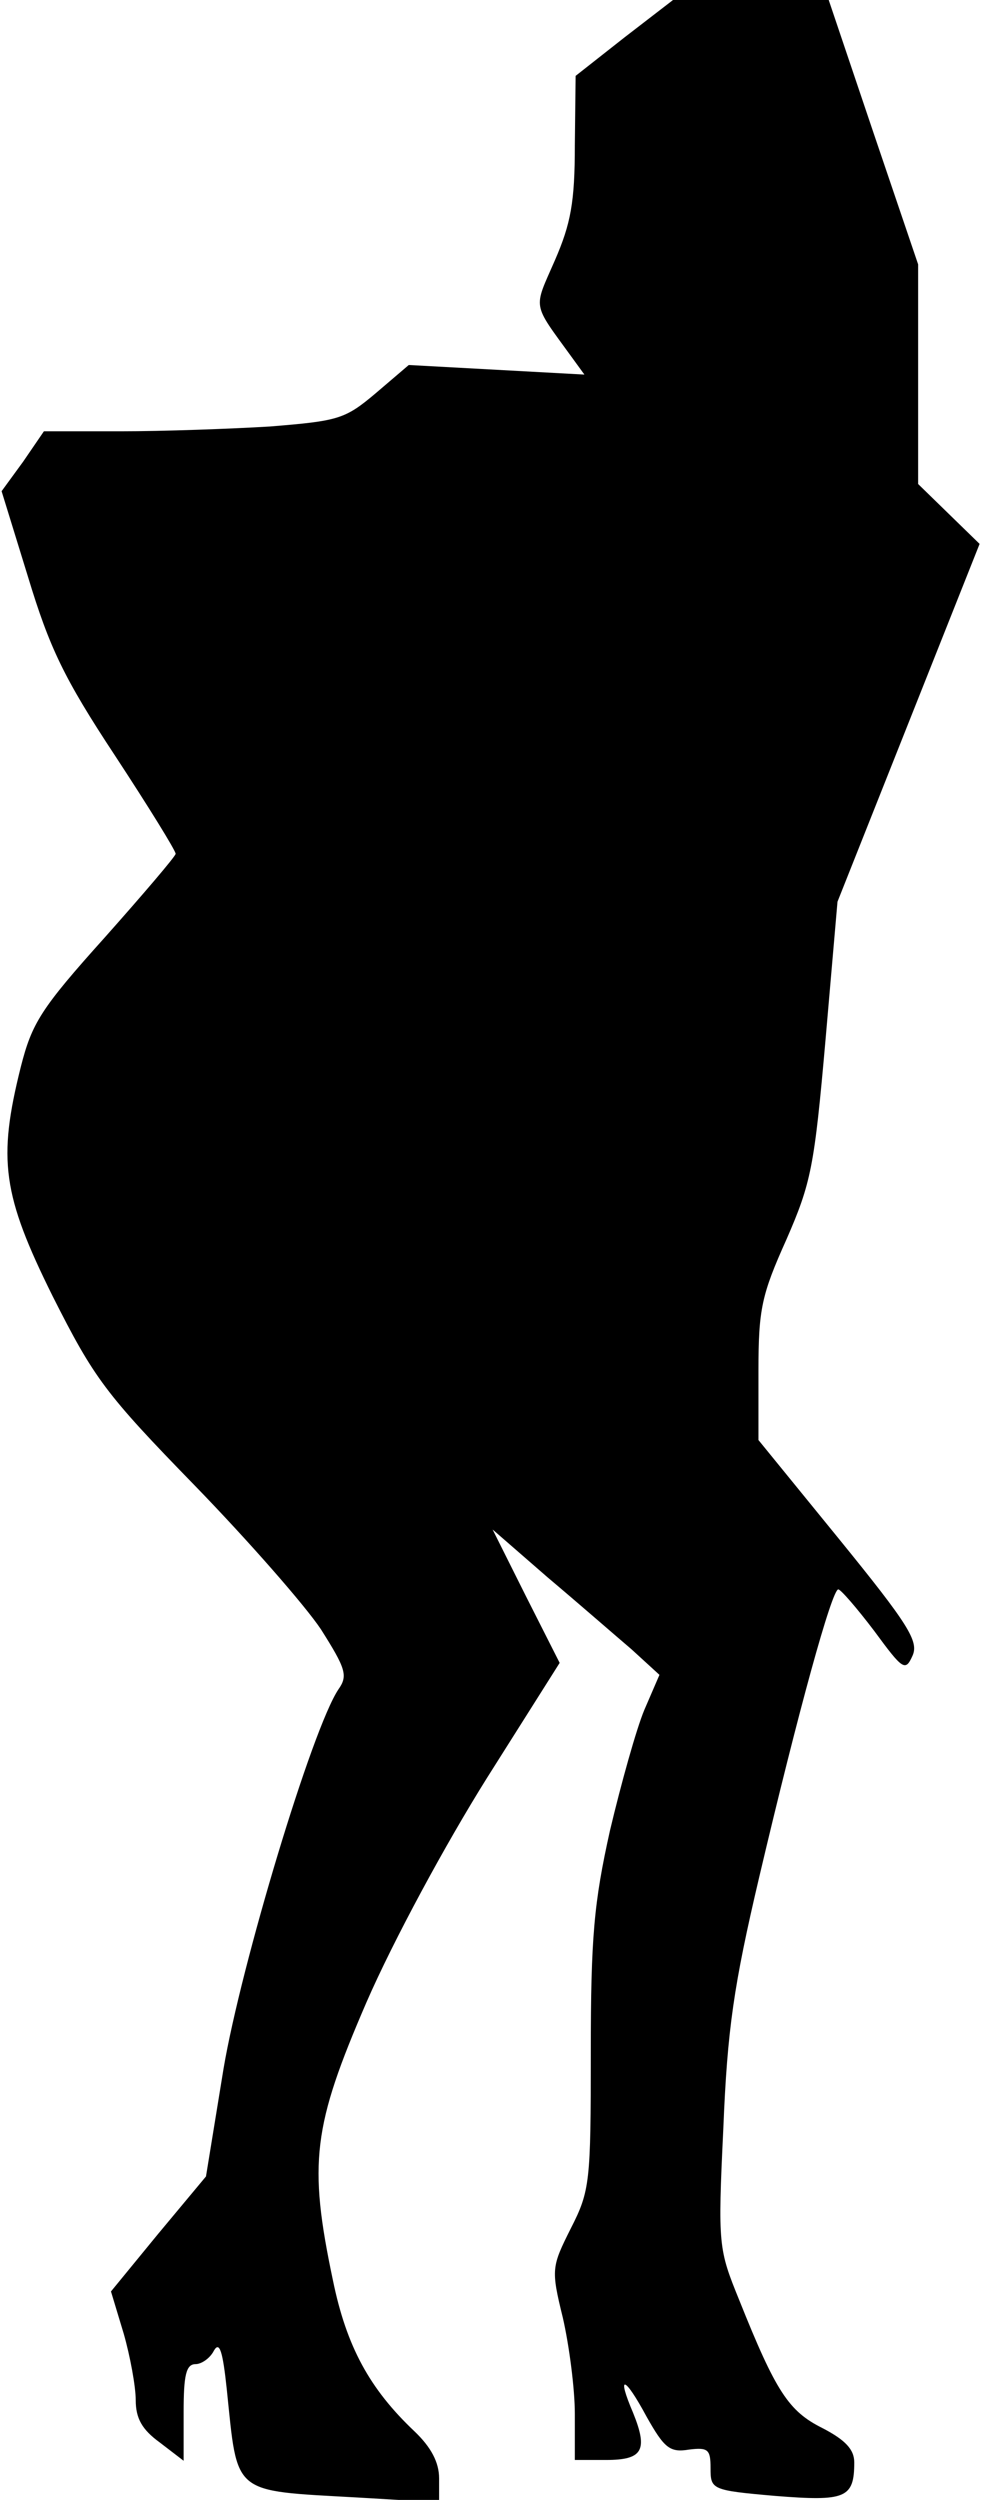 <?xml version="1.0" standalone="no"?>
<!DOCTYPE svg PUBLIC "-//W3C//DTD SVG 20010904//EN"
 "http://www.w3.org/TR/2001/REC-SVG-20010904/DTD/svg10.dtd">
<svg version="1.0" xmlns="http://www.w3.org/2000/svg"
 width="123pt" height="313pt" viewBox="0 0 123 313"
 preserveAspectRatio="xMidYMid meet">
<g transform="translate(0,313) scale(0.1,-0.1)"
fill="#000000" stroke="none">
<path fill="#000000" stroke="none" d="M782 3083 l-61 -48 -1 -87 c0 -71 -5
-98 -25 -144 -27 -62 -29 -52 21 -121 l16 -22 -110 6 -110 6 -41 -35 c-39 -33
-47 -35 -133 -42 -50 -3 -134 -6 -187 -6 l-96 0 -26 -38 -27 -37 33 -107 c27
-89 45 -127 109 -224 42 -64 76 -119 76 -123 0 -3 -41 -51 -89 -105 -80 -89
-91 -107 -105 -162 -29 -116 -23 -160 40 -287 52 -103 66 -122 178 -237 67
-69 138 -150 158 -180 31 -49 34 -58 22 -75 -33 -49 -122 -345 -144 -475 l-22
-135 -60 -72 -59 -72 16 -53 c8 -28 15 -66 15 -83 0 -23 8 -37 30 -53 l30 -23
0 61 c0 46 3 60 15 60 7 0 18 7 23 17 7 12 11 -1 16 -48 14 -134 5 -127 164
-136 l102 -6 0 30 c0 20 -10 39 -31 59 -56 53 -85 106 -102 189 -31 147 -25
193 42 348 34 78 99 198 151 281 l91 144 -42 83 -42 84 69 -60 c38 -32 85 -73
105 -90 l35 -32 -19 -44 c-10 -24 -29 -92 -43 -151 -20 -90 -24 -133 -24 -278
0 -162 -1 -173 -25 -220 -24 -48 -25 -51 -10 -112 8 -35 15 -89 15 -120 l0
-58 39 0 c46 0 53 12 34 59 -21 49 -11 47 17 -5 22 -39 29 -45 53 -41 24 3 27
0 27 -23 0 -27 1 -28 81 -35 88 -7 99 -3 99 42 0 16 -11 28 -40 43 -42 21 -58
45 -104 160 -26 64 -27 68 -20 215 5 124 13 179 45 315 49 208 91 360 99 360
3 0 23 -23 45 -52 36 -49 39 -51 48 -31 8 18 -5 39 -92 146 l-101 124 0 87 c0
77 4 95 35 164 31 71 35 91 49 250 l15 173 89 224 89 224 -38 37 -39 38 0 137
0 138 -56 165 -56 166 -98 0 -97 0 -61 -47z"/>
</g>
</svg>
